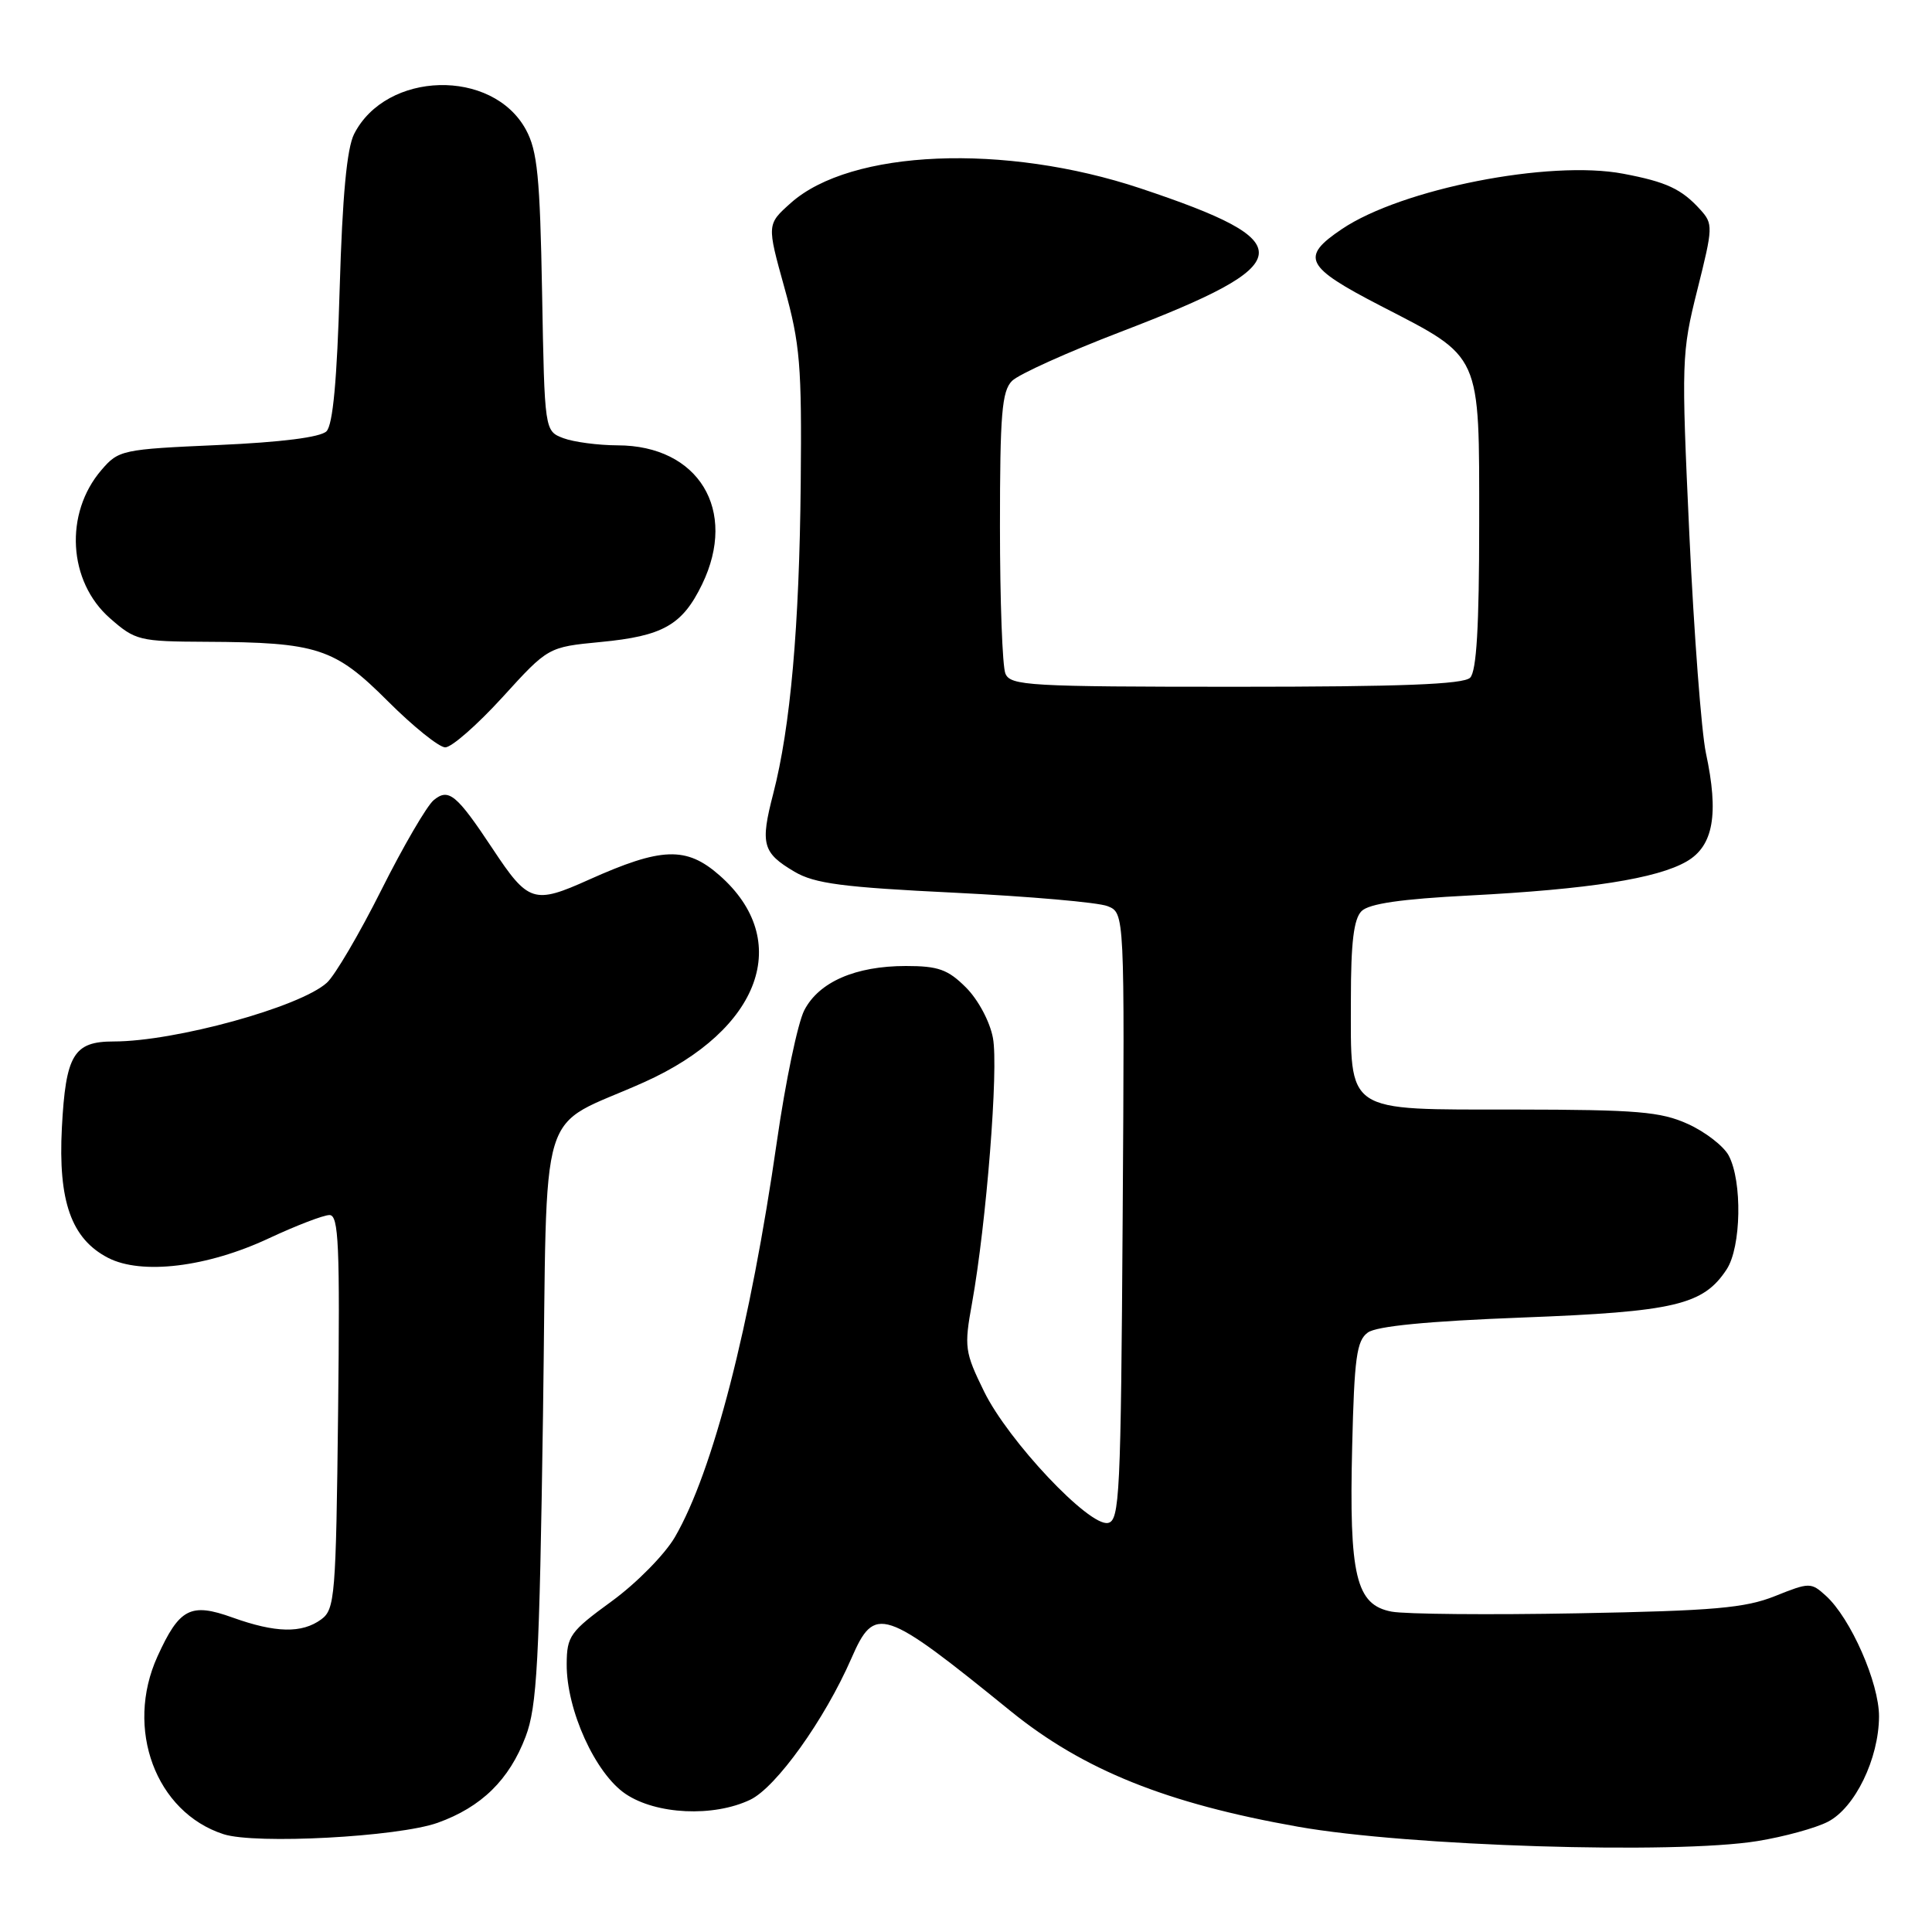 <?xml version="1.0" encoding="UTF-8" standalone="no"?>
<!DOCTYPE svg PUBLIC "-//W3C//DTD SVG 1.1//EN" "http://www.w3.org/Graphics/SVG/1.1/DTD/svg11.dtd" >
<svg xmlns="http://www.w3.org/2000/svg" xmlns:xlink="http://www.w3.org/1999/xlink" version="1.1" viewBox="0 0 256 256">
 <g >
 <path fill="currentColor"
d=" M 232.88 243.95 C 236.39 243.38 240.59 242.23 242.21 241.39 C 245.80 239.54 248.95 233.04 248.98 227.45 C 249.00 223.01 245.22 214.41 241.93 211.44 C 239.97 209.66 239.76 209.66 235.20 211.49 C 231.25 213.07 227.10 213.44 209.12 213.77 C 197.37 213.99 186.24 213.89 184.40 213.55 C 179.67 212.66 178.75 208.84 179.17 191.67 C 179.45 179.93 179.76 177.64 181.24 176.57 C 182.40 175.72 189.19 175.06 201.72 174.58 C 221.92 173.81 225.69 172.92 228.79 168.20 C 230.73 165.24 230.88 156.52 229.06 153.11 C 228.39 151.86 225.96 149.98 223.67 148.94 C 220.06 147.30 216.98 147.04 200.81 147.02 C 177.96 147.00 179.00 147.70 179.00 132.35 C 179.00 124.89 179.38 121.76 180.41 120.73 C 181.40 119.74 185.67 119.12 194.66 118.66 C 210.49 117.84 219.58 116.42 223.50 114.14 C 227.04 112.09 227.78 107.87 226.04 99.77 C 225.45 96.98 224.46 83.97 223.85 70.87 C 222.78 47.80 222.81 46.76 224.91 38.39 C 226.99 30.09 227.01 29.67 225.30 27.78 C 222.82 25.04 220.81 24.10 215.09 23.02 C 205.32 21.16 185.72 25.02 177.81 30.35 C 172.27 34.08 172.91 35.34 182.95 40.53 C 196.41 47.48 196.00 46.57 196.00 69.43 C 196.00 83.01 195.65 88.95 194.80 89.80 C 193.92 90.68 185.64 91.00 163.77 91.00 C 136.30 91.00 133.88 90.86 133.22 89.25 C 132.82 88.29 132.50 79.53 132.50 69.78 C 132.50 54.88 132.75 51.82 134.10 50.47 C 134.98 49.59 141.50 46.65 148.60 43.93 C 172.24 34.88 172.61 32.13 151.12 24.96 C 133.13 18.96 112.72 19.81 104.78 26.90 C 101.61 29.73 101.61 29.73 103.94 38.12 C 106.02 45.58 106.25 48.42 106.10 64.00 C 105.92 83.06 104.74 96.34 102.46 105.16 C 100.72 111.86 101.03 113.00 105.28 115.51 C 107.94 117.08 111.65 117.57 126.50 118.29 C 136.40 118.78 145.52 119.57 146.76 120.07 C 149.02 120.97 149.02 120.97 148.76 161.22 C 148.52 198.14 148.36 201.50 146.81 201.80 C 144.30 202.28 133.60 190.92 130.40 184.39 C 127.83 179.14 127.74 178.50 128.80 172.67 C 130.70 162.08 132.33 141.55 131.57 137.54 C 131.17 135.37 129.61 132.46 128.00 130.85 C 125.61 128.46 124.33 128.00 120.04 128.00 C 113.36 128.00 108.51 130.11 106.57 133.87 C 105.71 135.54 104.08 143.33 102.95 151.20 C 99.42 175.77 94.47 194.99 89.43 203.67 C 88.10 205.96 84.33 209.79 81.06 212.17 C 75.53 216.20 75.11 216.78 75.09 220.50 C 75.05 226.57 78.88 235.01 82.90 237.71 C 86.96 240.44 94.52 240.80 99.40 238.48 C 102.83 236.85 109.26 227.88 112.81 219.75 C 115.92 212.63 116.96 212.97 133.94 226.75 C 143.54 234.53 154.57 238.97 172.00 242.05 C 186.55 244.63 221.92 245.73 232.88 243.95 Z  M 57.99 241.53 C 63.79 239.45 67.48 235.84 69.65 230.11 C 71.16 226.13 71.47 220.30 71.95 187.50 C 72.57 144.58 70.95 149.88 85.41 143.37 C 100.83 136.42 105.12 124.58 95.33 115.98 C 90.94 112.13 87.67 112.24 78.02 116.57 C 70.75 119.84 70.00 119.60 65.30 112.50 C 60.49 105.25 59.45 104.38 57.46 106.03 C 56.56 106.78 53.43 112.14 50.52 117.95 C 47.61 123.75 44.36 129.28 43.31 130.22 C 39.74 133.45 23.19 138.00 15.06 138.00 C 9.76 138.00 8.71 139.76 8.20 149.42 C 7.69 159.17 9.45 164.15 14.32 166.67 C 18.76 168.96 27.46 167.91 35.61 164.09 C 39.25 162.39 42.87 161.00 43.66 161.00 C 44.88 161.00 45.05 164.95 44.80 187.08 C 44.52 211.56 44.38 213.25 42.56 214.58 C 40.00 216.45 36.53 216.38 30.81 214.33 C 25.25 212.33 23.77 213.10 20.86 219.50 C 16.52 229.06 20.63 240.13 29.62 243.04 C 33.86 244.41 52.73 243.40 57.99 241.53 Z  M 66.57 92.40 C 72.63 85.74 72.63 85.74 79.57 85.07 C 87.85 84.28 90.41 82.83 93.03 77.43 C 97.79 67.61 92.57 59.02 81.82 59.01 C 79.24 59.00 76.01 58.57 74.65 58.06 C 72.16 57.11 72.16 57.11 71.83 38.81 C 71.55 23.42 71.21 19.97 69.68 17.17 C 65.24 9.03 51.17 9.40 46.92 17.76 C 45.96 19.66 45.37 25.96 45.01 38.20 C 44.66 50.38 44.11 56.29 43.26 57.15 C 42.46 57.94 37.29 58.60 28.90 58.97 C 16.18 59.53 15.71 59.63 13.44 62.28 C 8.50 68.02 9.02 77.06 14.57 81.92 C 17.93 84.87 18.45 85.00 27.28 85.04 C 42.06 85.11 44.33 85.85 51.37 92.89 C 54.73 96.25 58.16 99.01 58.99 99.03 C 59.82 99.05 63.23 96.06 66.57 92.40 Z "/>
</g>
</svg>